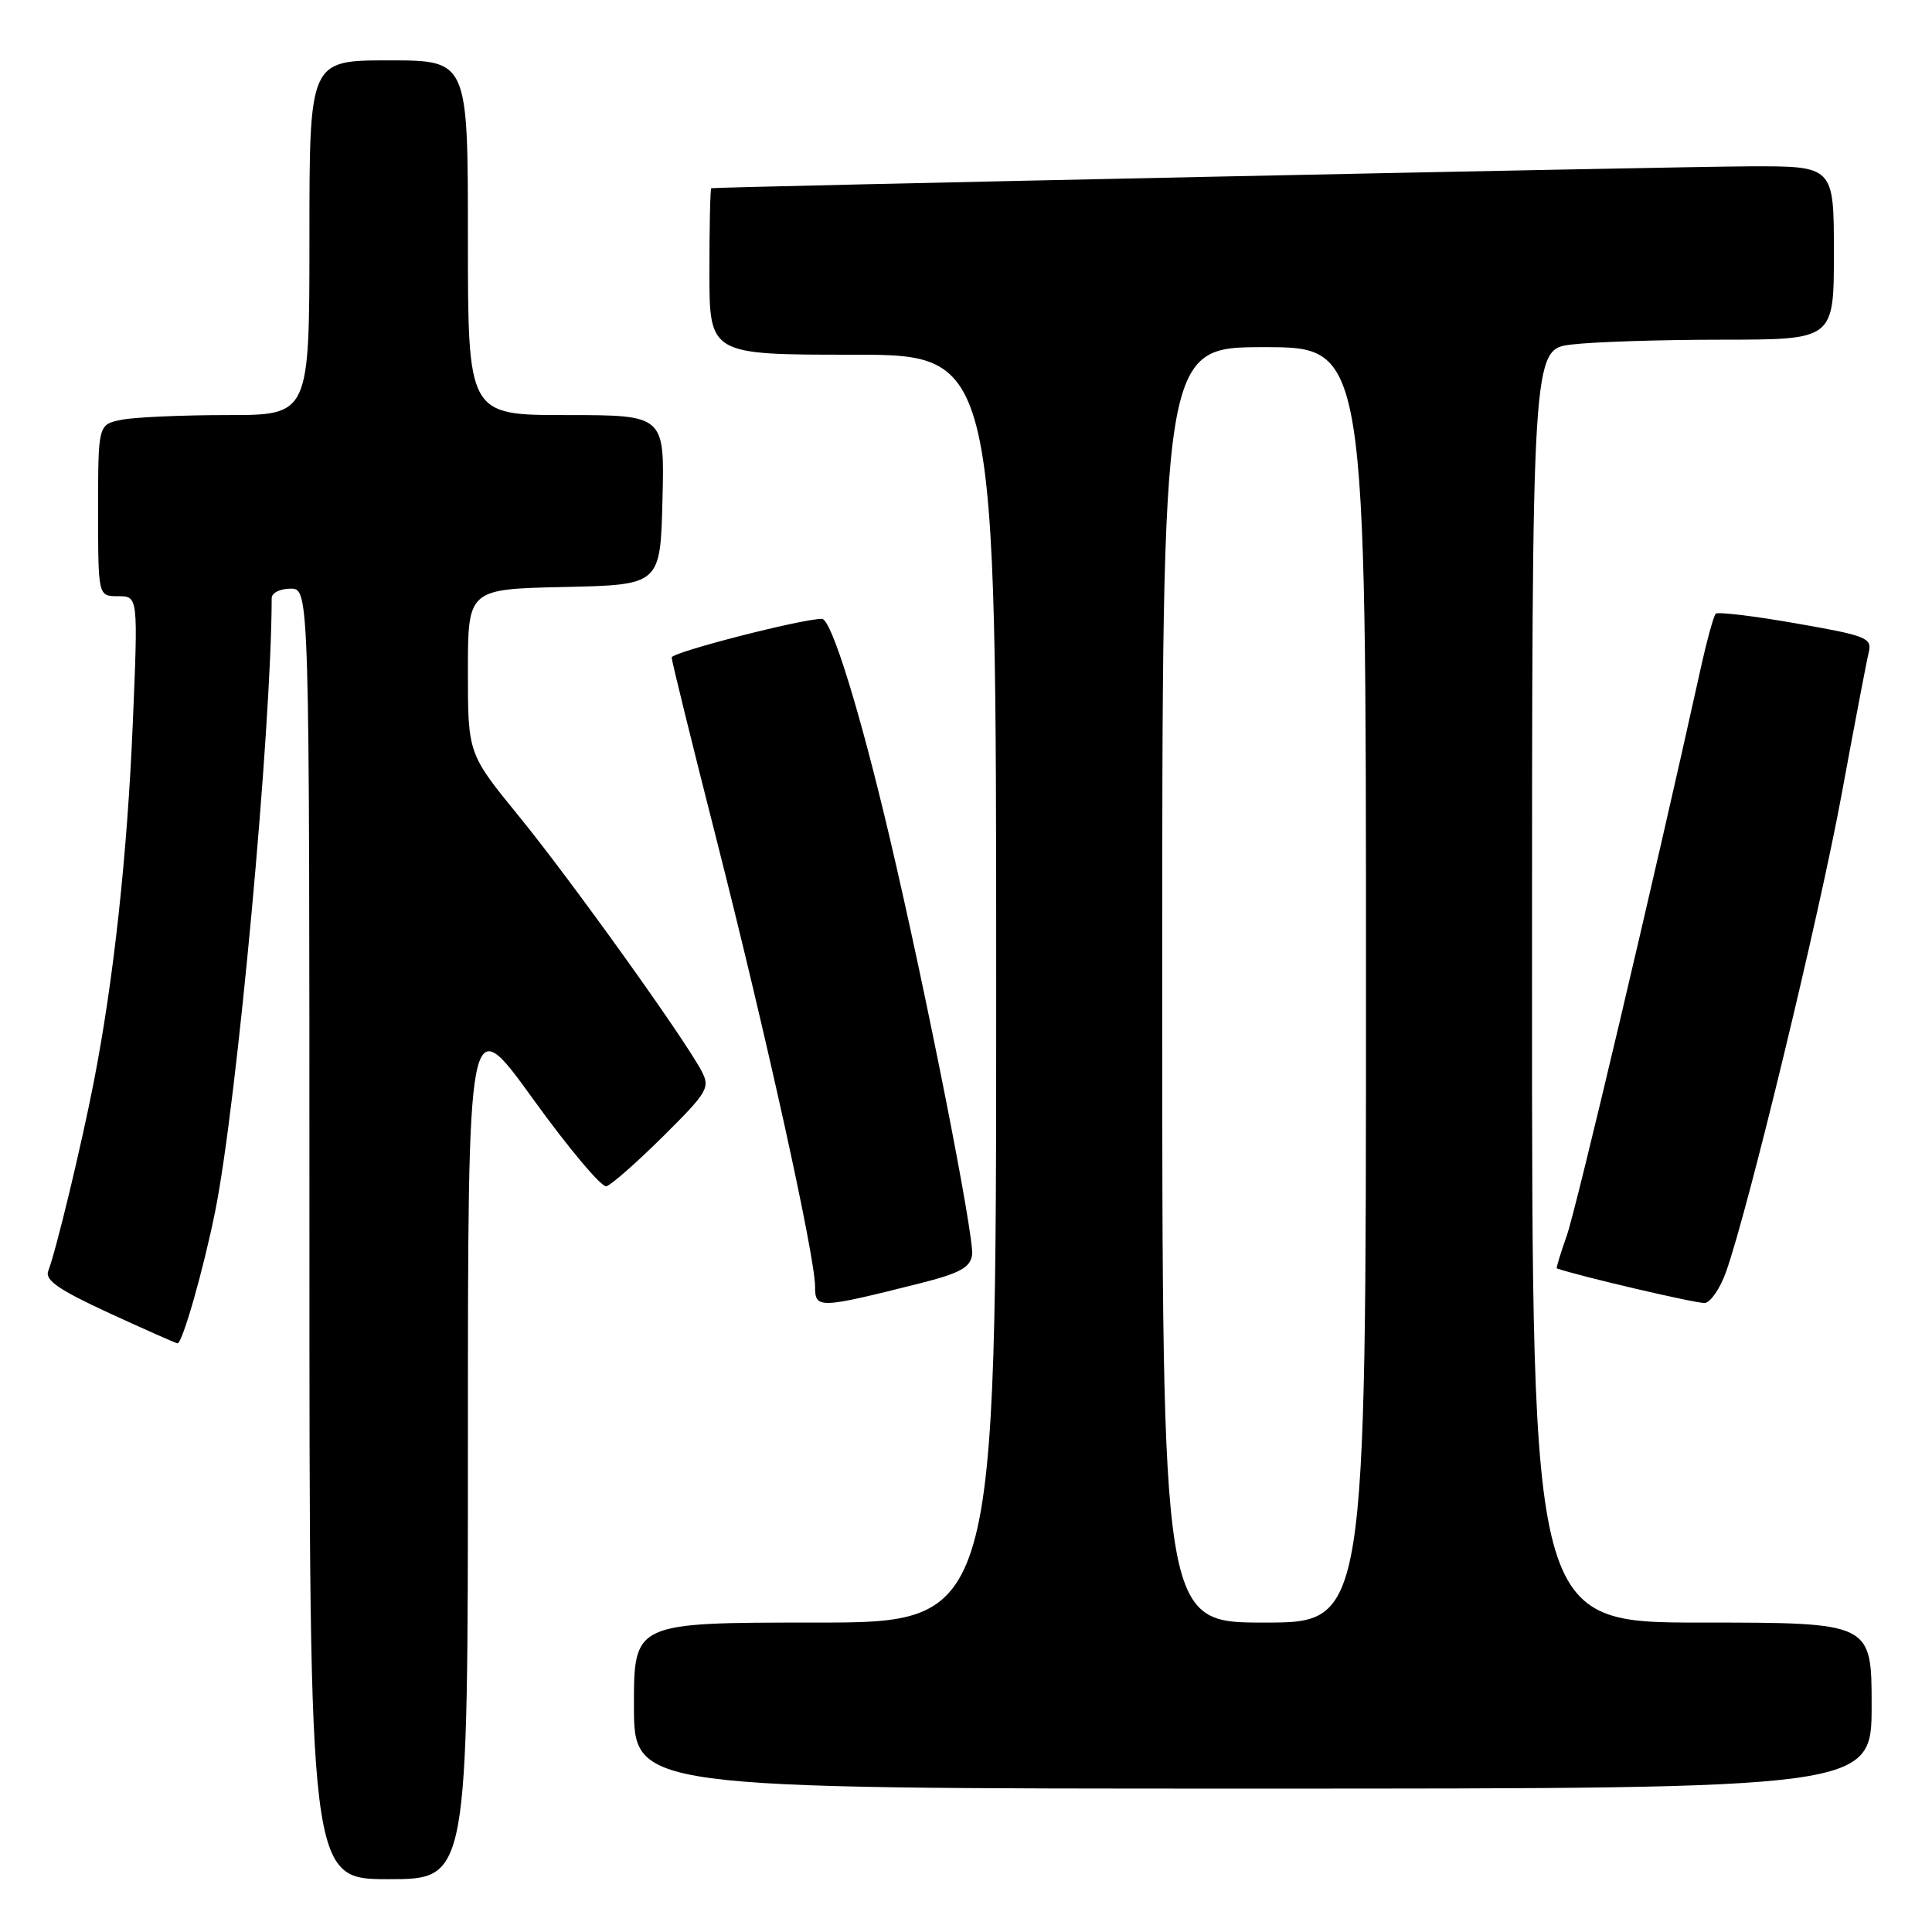<?xml version="1.0" encoding="UTF-8" standalone="no"?>
<!DOCTYPE svg PUBLIC "-//W3C//DTD SVG 1.1//EN" "http://www.w3.org/Graphics/SVG/1.1/DTD/svg11.dtd" >
<svg xmlns="http://www.w3.org/2000/svg" xmlns:xlink="http://www.w3.org/1999/xlink" version="1.1" viewBox="0 0 256 256">
 <g >
 <path fill="currentColor"
d=" M 62.00 191.33 C 62.00 133.67 62.00 133.67 70.60 145.58 C 75.33 152.14 79.72 157.36 80.35 157.19 C 80.98 157.02 84.36 154.05 87.86 150.58 C 93.81 144.67 94.13 144.12 92.94 141.88 C 90.57 137.42 75.59 116.53 68.78 108.18 C 62.00 99.87 62.00 99.87 62.00 88.96 C 62.00 78.06 62.00 78.06 74.75 77.78 C 87.50 77.50 87.50 77.50 87.78 66.25 C 88.07 55.00 88.07 55.00 75.03 55.00 C 62.00 55.00 62.00 55.00 62.00 31.50 C 62.00 8.00 62.00 8.00 51.50 8.00 C 41.00 8.00 41.00 8.00 41.00 31.50 C 41.00 55.00 41.00 55.00 30.12 55.00 C 24.14 55.00 17.84 55.28 16.12 55.62 C 13.00 56.25 13.00 56.25 13.00 67.62 C 13.00 79.00 13.00 79.00 15.65 79.00 C 18.30 79.00 18.30 79.00 17.60 95.75 C 16.87 113.24 15.06 129.93 12.40 143.50 C 10.76 151.88 7.43 165.73 6.39 168.42 C 5.93 169.63 7.81 170.92 14.49 174.00 C 19.28 176.20 23.34 178.00 23.52 178.00 C 24.17 178.00 26.95 168.26 28.51 160.52 C 31.41 146.09 35.97 96.64 36.00 79.25 C 36.00 78.56 37.12 78.00 38.50 78.00 C 41.00 78.00 41.00 78.00 41.00 163.50 C 41.00 249.00 41.00 249.00 51.50 249.00 C 62.00 249.00 62.00 249.00 62.00 191.33 Z  M 248.00 226.00 C 248.00 215.00 248.00 215.00 225.50 215.00 C 203.00 215.00 203.00 215.00 203.00 130.64 C 203.00 46.28 203.00 46.28 208.25 45.65 C 211.14 45.30 220.14 45.01 228.25 45.01 C 243.00 45.00 243.00 45.00 243.00 33.50 C 243.00 22.00 243.00 22.00 231.75 22.04 C 222.37 22.07 95.03 24.76 94.25 24.94 C 94.11 24.97 94.00 29.95 94.00 36.00 C 94.00 47.00 94.00 47.00 113.00 47.00 C 132.00 47.00 132.00 47.00 132.00 131.00 C 132.00 215.00 132.00 215.00 108.00 215.00 C 84.00 215.00 84.00 215.00 84.00 226.00 C 84.00 237.00 84.00 237.00 166.00 237.00 C 248.00 237.00 248.00 237.00 248.00 226.00 Z  M 121.77 170.08 C 127.17 168.72 128.56 167.97 128.81 166.29 C 129.14 164.03 122.69 131.35 117.89 111.00 C 113.93 94.16 110.16 82.00 108.91 82.00 C 106.22 82.00 89.00 86.43 89.00 87.12 C 89.00 87.56 91.67 98.39 94.93 111.20 C 101.54 137.18 108.00 166.46 108.00 170.47 C 108.00 173.44 108.47 173.42 121.77 170.08 Z  M 228.72 168.50 C 231.65 160.26 241.08 121.27 244.04 105.18 C 245.73 96.01 247.34 87.57 247.62 86.43 C 248.08 84.53 247.33 84.23 237.98 82.60 C 232.41 81.62 227.62 81.05 227.34 81.32 C 227.07 81.60 226.16 84.90 225.33 88.66 C 219.26 116.16 208.85 160.25 207.60 163.75 C 206.77 166.09 206.18 168.03 206.29 168.07 C 209.20 169.09 224.90 172.76 225.90 172.65 C 226.67 172.57 227.94 170.70 228.72 168.50 Z  M 154.00 130.50 C 154.00 46.00 154.00 46.00 167.50 46.00 C 181.00 46.00 181.00 46.00 181.00 130.50 C 181.00 215.00 181.00 215.00 167.50 215.00 C 154.00 215.00 154.00 215.00 154.00 130.50 Z "/>
</g>
</svg>